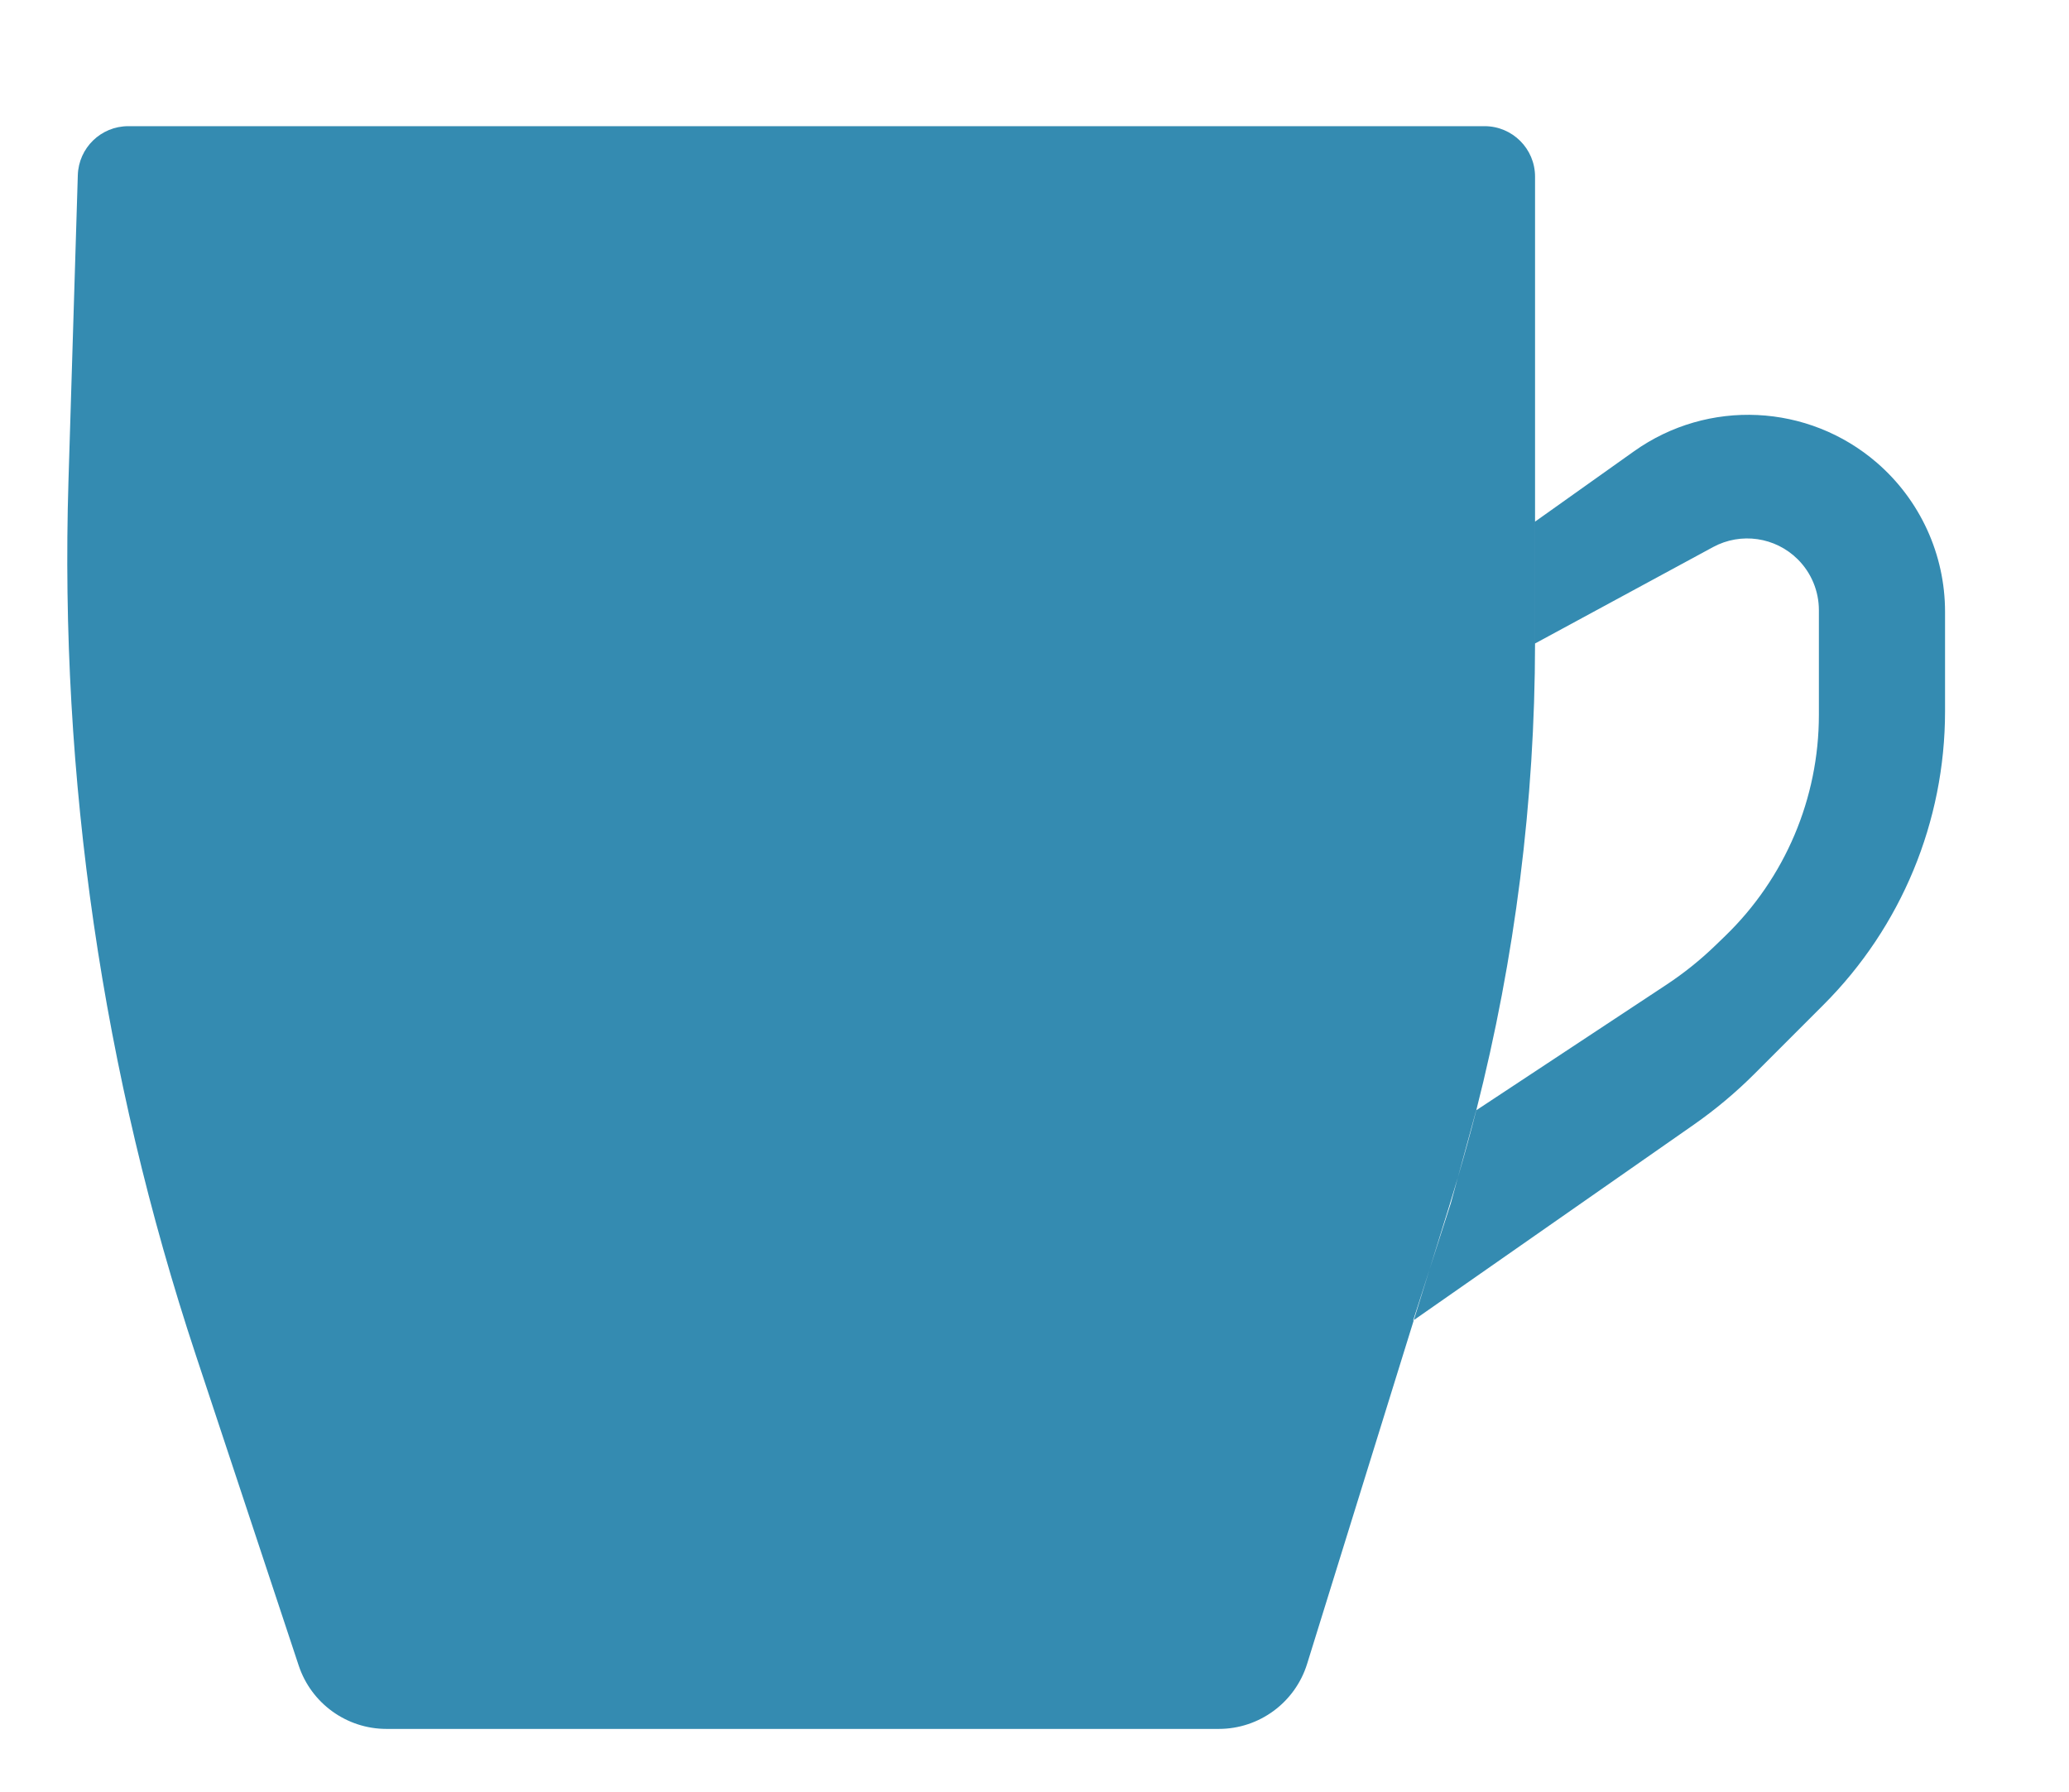 <svg width="246" height="213" viewBox="0 0 246 213" fill="none" xmlns="http://www.w3.org/2000/svg">
<g filter="url(#filter0_di_95_481)">
<path fill-rule="evenodd" clip-rule="evenodd" d="M18.25 7H179.514C182.828 7 185.514 9.686 185.514 13V54.013L185.512 54.015V68.5L185.514 68.499C185.492 87.229 183.141 105.868 178.527 123.99L178.512 124L176.332 131.995C176.014 133.076 175.688 134.155 175.354 135.231L172.975 142.894L171.012 149L171.098 148.94L158.415 189.798C156.986 194.4 152.728 197.536 147.909 197.536H48.955C44.213 197.536 40.005 194.498 38.513 189.997L26.285 153.105C15.19 119.629 10.063 84.463 11.14 49.212L12.252 12.817C12.351 9.576 15.007 7 18.25 7ZM171.098 148.94L204.355 125.727C206.955 123.913 209.39 121.873 211.632 119.631L219.818 111.444C229.067 102.196 234.262 89.652 234.262 76.573V64.723C234.262 57.923 231.305 51.459 226.16 47.012C218.001 39.96 206.08 39.395 197.29 45.643L185.514 54.013V68.228C185.514 68.318 185.514 68.409 185.514 68.499L206.676 57.039C209.991 55.245 214.091 55.839 216.759 58.502C218.361 60.101 219.262 62.273 219.262 64.537V76.996C219.262 86.905 215.239 96.389 208.115 103.276L206.953 104.399C205.163 106.129 203.217 107.69 201.139 109.062L178.527 123.99C177.845 126.67 177.113 129.339 176.332 131.995L175.512 135L172.975 142.894L171.098 148.94Z" fill="#348BB1"/>
</g>
<defs>
<filter id="filter0_di_95_481" x="0" y="0" width="245.262" height="212.536" filterUnits="userSpaceOnUse" color-interpolation-filters="sRGB">
<feFlood flood-opacity="0" result="BackgroundImageFix"/>
<feColorMatrix in="SourceAlpha" type="matrix" values="0 0 0 0 0 0 0 0 0 0 0 0 0 0 0 0 0 0 127 0" result="hardAlpha"/>
<feOffset dy="4"/>
<feGaussianBlur stdDeviation="5.5"/>
<feComposite in2="hardAlpha" operator="out"/>
<feColorMatrix type="matrix" values="0 0 0 0 0.637 0 0 0 0 0.637 0 0 0 0 0.637 0 0 0 0.85 0"/>
<feBlend mode="normal" in2="BackgroundImageFix" result="effect1_dropShadow_95_481"/>
<feBlend mode="normal" in="SourceGraphic" in2="effect1_dropShadow_95_481" result="shape"/>
<feColorMatrix in="SourceAlpha" type="matrix" values="0 0 0 0 0 0 0 0 0 0 0 0 0 0 0 0 0 0 127 0" result="hardAlpha"/>
<feOffset dx="-3" dy="4"/>
<feGaussianBlur stdDeviation="5"/>
<feComposite in2="hardAlpha" operator="arithmetic" k2="-1" k3="1"/>
<feColorMatrix type="matrix" values="0 0 0 0 1 0 0 0 0 1 0 0 0 0 1 0 0 0 0.25 0"/>
<feBlend mode="normal" in2="shape" result="effect2_innerShadow_95_481"/>
</filter>
</defs>
</svg>

